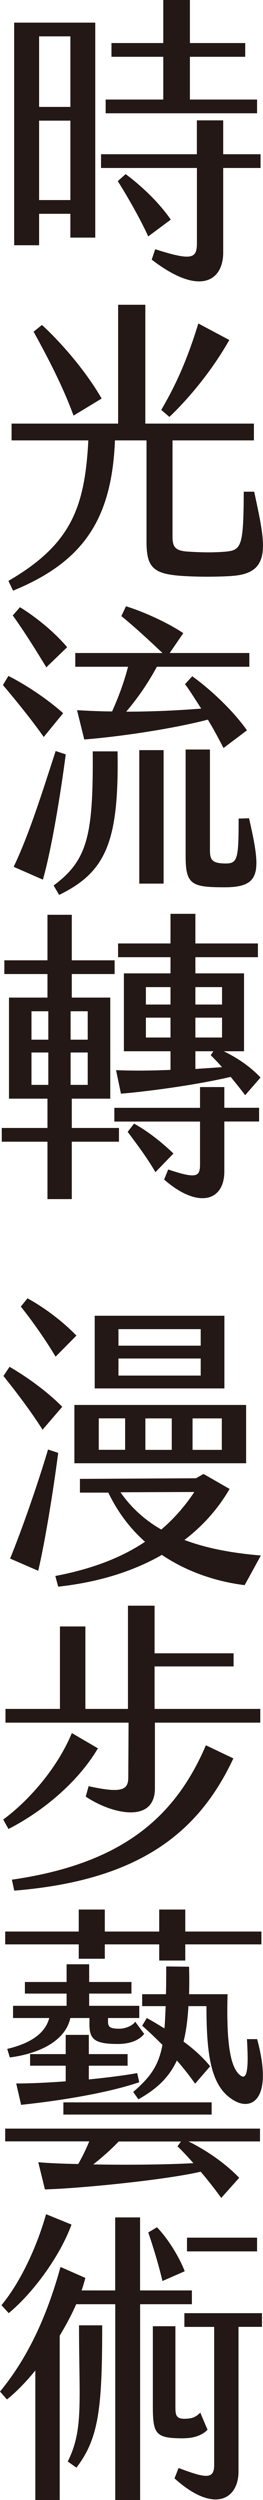 <?xml version="1.0" encoding="UTF-8"?><svg id="_層_2" xmlns="http://www.w3.org/2000/svg" viewBox="0 0 46.6 441.99"><defs><style>.cls-1{fill:#231815;}</style></defs><g id="_層_1-2"><g><path class="cls-1" d="M16.88,4V42.01h-4.41v-4.21H6.93v5.56H2.51V4h14.36Zm-4.41,2.43H6.93v12.47h5.54V6.43Zm0,14.9H6.93v14.04h5.54v-14.04Zm22.42,21.65v-13.28H17.9v-2.43h16.98v-5.99h4.67v5.99h6.62v2.43h-6.62v14.96c0,4.91-4.05,7.88-12.67,1.24l.62-1.84c6.57,2.11,7.39,1.62,7.39-1.08ZM18.72,17.6h10.21v-7.56h-9.18v-2.43h9.18V0h4.72V7.61h9.8v2.43h-9.8v7.56h11.9v2.43H18.72v-2.43Zm2.15,14.42l1.39-1.24c2.62,1.94,5.85,4.91,8,8.05l-4,2.97c-1.23-2.75-3.54-6.86-5.39-9.77Z"/><path class="cls-1" d="M40.99,101.84c-2.67,.16-5.8,.16-8.46,0-5.28-.32-6.57-1.4-6.57-6.05v-17.93h-5.59c-.56,13.99-5.64,21.49-18.06,26.57l-.82-1.73c11.18-6.48,13.54-13.07,14.16-24.84H2.05v-2.97H20.93v-21.01h4.82v21.01h19.24v2.97h-14.42v17.06c0,1.78,.51,2.43,2.56,2.59,2.36,.16,4.67,.22,7.03,0,2.67-.27,2.98-1.24,3.03-10.58h1.85c2,9.34,3.28,14.47-4.05,14.9Zm-27.96-28.35c-1.8-4.97-4.46-10.1-7.08-14.85l1.49-1.19c3.69,3.4,7.9,8.37,10.57,13.01l-4.98,3.02Zm16.98,.22l-1.44-1.24c2.67-4.54,4.67-9.07,6.57-15.28l5.49,2.92c-2.87,5.08-6.87,10.04-10.62,13.61Z"/><path class="cls-1" d="M7.75,130.3c-2.21-3.13-5.03-6.59-7.23-9.18l.97-1.62c2.98,1.51,6.72,3.94,9.7,6.59l-3.44,4.21Zm.46-12.31c-1.9-3.13-4-6.48-5.95-9.18l1.28-1.46c2.36,1.46,5.69,3.94,8.36,7.07l-3.69,3.56Zm3.44,15.39c-.87,6.64-2.46,16.58-4.05,22.14l-5.18-2.27c2.77-5.78,5.13-13.39,7.44-20.47l1.8,.59Zm9.18-.54c.26,15.88-2,21.33-10.36,25.38l-.97-1.67c6.05-4.48,7.03-8.91,6.93-23.71h4.41Zm1.85-14.96H13.34v-2.43h15.44c-2.31-2.21-5.03-4.7-7.28-6.53l.82-1.73c3.03,.92,7.34,2.86,10.16,4.75l-2.41,3.51h14.11v2.43H27.8c-1.59,2.92-3.44,5.62-5.44,7.94,5.18,0,9.75-.27,13.29-.54-1.08-1.67-2.05-3.24-2.87-4.32l1.28-1.4c3.18,2.27,7.23,6.05,9.7,9.56l-4.16,3.13c-.72-1.4-1.69-3.24-2.77-5.02-6.21,1.62-15.65,3.02-21.9,3.51l-1.28-5.18c2.16,.11,4.21,.22,6.21,.22,1.23-2.75,2.15-5.29,2.82-7.88Zm2,14.74h4.31v23.6h-4.31v-23.6Zm15.13,24.25c-5.75,0-6.92-.43-6.92-5.4v-18.96h4.31v17.77c0,1.73,.36,2.38,2.82,2.38,2.1,0,2.26-.92,2.26-7.94l1.85-.05c2.15,9.4,2.21,12.2-4.31,12.2Z"/><path class="cls-1" d="M12.72,199.42h8.36v2.43H12.72v10.15h-4.31v-10.15H.31v-2.43H8.41v-5.18H1.59v-17.87h6.82v-4.16H.77v-2.43h7.64v-8.05h4.31v8.05h7.59v2.43h-7.59v4.16h6.82v17.87h-6.82v5.18Zm-4.16-20.63h-2.98v5.02h2.98v-5.02Zm0,7.29h-2.98v5.72h2.98v-5.72Zm3.95-2.27h3.03v-5.02h-3.03v5.02Zm3.03,7.99v-5.72h-3.03v5.72h3.03Zm24.21,4.05h6.16v2.43h-6.16v8.8c0,5.45-4.82,6.59-10.67,1.46l.72-1.78c4.98,1.67,5.64,1.3,5.64-.86v-7.61h-15.18v-2.43h15.18v-3.67h4.31v3.67Zm-9.54-6.7v-3.29h-8.26v-13.77h8.26v-2.86h-9.29v-2.43h9.29v-5.24h4.41v5.24h11.08v2.43h-11.08v2.86h8.62v13.77h-3.59c2.31,1.13,4.57,2.59,6.51,4.64l-2.72,3.13c-.77-1.03-1.64-2.11-2.57-3.24-6.41,1.51-15.39,2.65-19.44,2.97l-.87-4.16c2.62,.11,6.05,.11,9.64-.05Zm.51,14.8l-3.18,3.29c-1.33-2.32-3.13-4.75-4.92-7.13l1.13-1.46c2.26,1.24,4.82,3.19,6.98,5.29Zm-4.87-26.35h4.36v-3.08h-4.36v3.08Zm4.36,5.83v-3.51h-4.36v3.51h4.36Zm4.41-5.83h4.72v-3.08h-4.72v3.08Zm0,5.83h4.72v-3.51h-4.72v3.51Zm0,5.56l4.72-.32c-.62-.7-1.28-1.4-2-2.11l.46-.7h-3.18v3.13Z"/><path class="cls-1" d="M7.54,252.77c-2.15-3.4-4.82-6.86-6.93-9.5l1.08-1.62c3.03,1.73,6.82,4.48,9.34,7.07l-3.49,4.05Zm2.77,4.1c-.97,7.51-2.46,16.31-3.54,20.84l-4.98-2.16c2.05-5.02,4.82-12.91,6.72-19.28l1.8,.59Zm-.46-17.01c-1.8-3.02-4.05-6.21-6.16-8.86l1.18-1.46c2.41,1.3,5.85,3.67,8.67,6.59l-3.69,3.73Zm33.5,40.39c-4-.49-9.54-1.89-14.67-5.35-5.18,2.97-11.39,4.86-18.37,5.62l-.51-1.89c6.51-1.24,11.7-3.24,15.9-6.05-2.51-2.21-4.77-5.08-6.51-8.69h-5.03v-2.43l20.57-.11,1.33-.76,4.62,2.65c-2,3.46-4.72,6.53-8,9.02,4,1.51,8.52,2.32,13.54,2.75l-2.87,5.24Zm-30.16-31.86h30.42v10.31H13.18v-10.31Zm26.57-2.92H16.78v-12.85h22.98v12.85Zm-22.26,10.85h4.67v-5.56h-4.67v5.56Zm3.49-21.33v2.92h14.57v-2.92h-14.57Zm14.57,8.21v-3.02h-14.57v3.02h14.57Zm-6.98,27.22c2.26-1.94,4.16-4.1,5.85-6.64l-13.08,.05c1.95,2.81,4.41,4.97,7.23,6.59Zm-2.82-14.09h4.67v-5.56h-4.67v5.56Zm8.36,0h5.18v-5.56h-5.18v5.56Z"/><path class="cls-1" d="M1.49,323.35l-.92-1.67c4.16-3.02,9.44-8.75,12.16-15.28l4.62,2.7c-3.44,5.83-9.59,11.07-15.85,14.26Zm44.63-21.22v2.43H27.45v11.61c0,6.37-7.8,4.48-12.26,1.46l.51-1.84c6.1,1.35,7.03,.59,7.03-1.62l.05-9.61H.97v-2.43H10.62v-14.58h4.51v14.58h7.54v-18.25h4.72v8.42h14v2.32h-14v7.51h18.72Zm-9.64,6.43l4.87,2.32c-6.21,13.28-16.88,21.6-38.83,23.38l-.41-1.94c19.54-2.81,28.93-11.07,34.37-23.76Z"/><path class="cls-1" d="M13.95,343.76H.92v-2.27H13.95v-3.89h4.62v3.89h9.64v-3.89h4.62v3.89h13.49v2.27h-13.49v2.86h-4.62v-2.86h-9.64v2.54h-4.62v-2.54ZM.92,376.33H46.07v2.27h-12.67c3.39,1.67,6.72,4.05,8.98,6.43l-3.18,3.56c-.97-1.35-2.26-3.02-3.64-4.64-6.26,1.46-21.44,2.97-27.6,3.13l-1.18-4.81c1.69,.16,4.21,.27,7.08,.32,.72-1.24,1.44-2.75,1.95-4H.92v-2.27Zm7.8-19.55H2.31v-2.16H11.8v-2.16H4.41v-2.05h7.39v-3.13h4v3.13h7.49v2.05h-7.49v2.16h8.88v2.16h-5.54v.59c0,1.03,.36,1.3,2.1,1.3,.67,0,2.15-.38,2.72-1.24l1.59,2.16c-.82,1.03-2.36,1.78-4.67,1.78-4.05,0-5.03-.81-5.03-3.4v-1.19h-3.39c-.82,3.89-5.23,6.26-10.72,6.97l-.46-1.51c3.23-.76,6.62-2.27,7.44-5.45Zm2.92,11.18v-2.75H5.33v-2.05h6.31v-3.4h4.1v3.4h6.87v2.05h-6.87v2.43c3.75-.38,6.93-.81,8.57-1.13l.36,1.62c-4.05,1.4-11.29,2.97-20.93,4l-.87-3.78c2.77,0,5.8-.16,8.77-.38Zm25.85,5.89H11.23v-2.16h26.27v2.16Zm-6.05,5.62l.62-.86h-11.03c-1.28,1.35-2.92,2.81-4.51,4.05,5.95,.11,12.83,.05,17.75-.22-.97-1.08-1.9-2.11-2.82-2.97Zm1.95-24.79c-.15,2.43-.41,4.48-.87,6.26,1.79,1.3,3.39,2.75,4.72,4.37l-2.67,3.08c-1.03-1.46-2.1-2.81-3.23-4.1-1.44,3.08-3.64,5.08-6.82,6.86l-.92-1.3c3.08-2.65,4.51-4.7,5.18-8.32-1.13-1.13-2.31-2.27-3.59-3.4l.82-1.35c1.08,.59,2.16,1.24,3.13,1.84,.1-1.13,.15-2.48,.21-3.94h-4.16v-2.11h4.21c.05-1.46,.05-3.08,.05-4.91l4.05,.05c.05,1.78,.05,3.35,0,4.86h6.82c-.21,8.15,.36,13.07,2.36,14.42,1.49,1.03,1.23-3.46,1.08-6.48h1.8c2.82,10.37-.77,12.64-3.9,10.96-4.21-2.27-5.08-7.72-5.08-16.79h-3.18Z"/><path class="cls-1" d="M34.01,407.38h-9.18v34.61h-4.41v-34.61h-6.92c-.82,1.89-1.85,3.78-2.92,5.56v29.05H6.26v-22.9c-1.74,2.16-3.54,3.94-5.03,5.13l-1.23-1.4c5.49-6.64,8.67-14.58,10.72-22.03l4.41,1.94c-.21,.76-.41,1.46-.67,2.21h5.95v-12.91h4.41v12.91h9.18v2.43Zm-32.47,1.57l-1.28-1.4c3.74-4.54,6.51-11.12,7.9-16.09l4.51,1.84c-2.05,5.62-6.82,12.1-11.13,15.66Zm12.47,2.16h4.1c0,14.47-.56,19.98-4.57,25.16l-1.54-1.08c2.82-5.62,2-10.48,2-24.08Zm14.77-7.83c-.67-2.92-1.8-6.53-2.51-8.59l1.54-.92c1.85,1.89,3.9,5.13,4.92,7.78l-3.95,1.73Zm3.69,27.81c-4.98,0-5.39-.76-5.39-5.83v-13.99h4v13.88c0,1.67-.05,2.54,1.74,2.48,1.33-.05,1.8-.27,2.67-1.08l1.28,3.02c-.87,.92-2.31,1.51-4.31,1.51Zm13.95-22.14v2.43h-4.16v25.6c0,4.81-4.26,7.56-11.34,1.19l.72-1.84c4.98,1.89,6.31,2,6.31-.59v-24.35h-5.28v-2.43h13.75Zm-.87-10.91h-12.42v-2.43h12.42v2.43Z"/></g></g></svg>